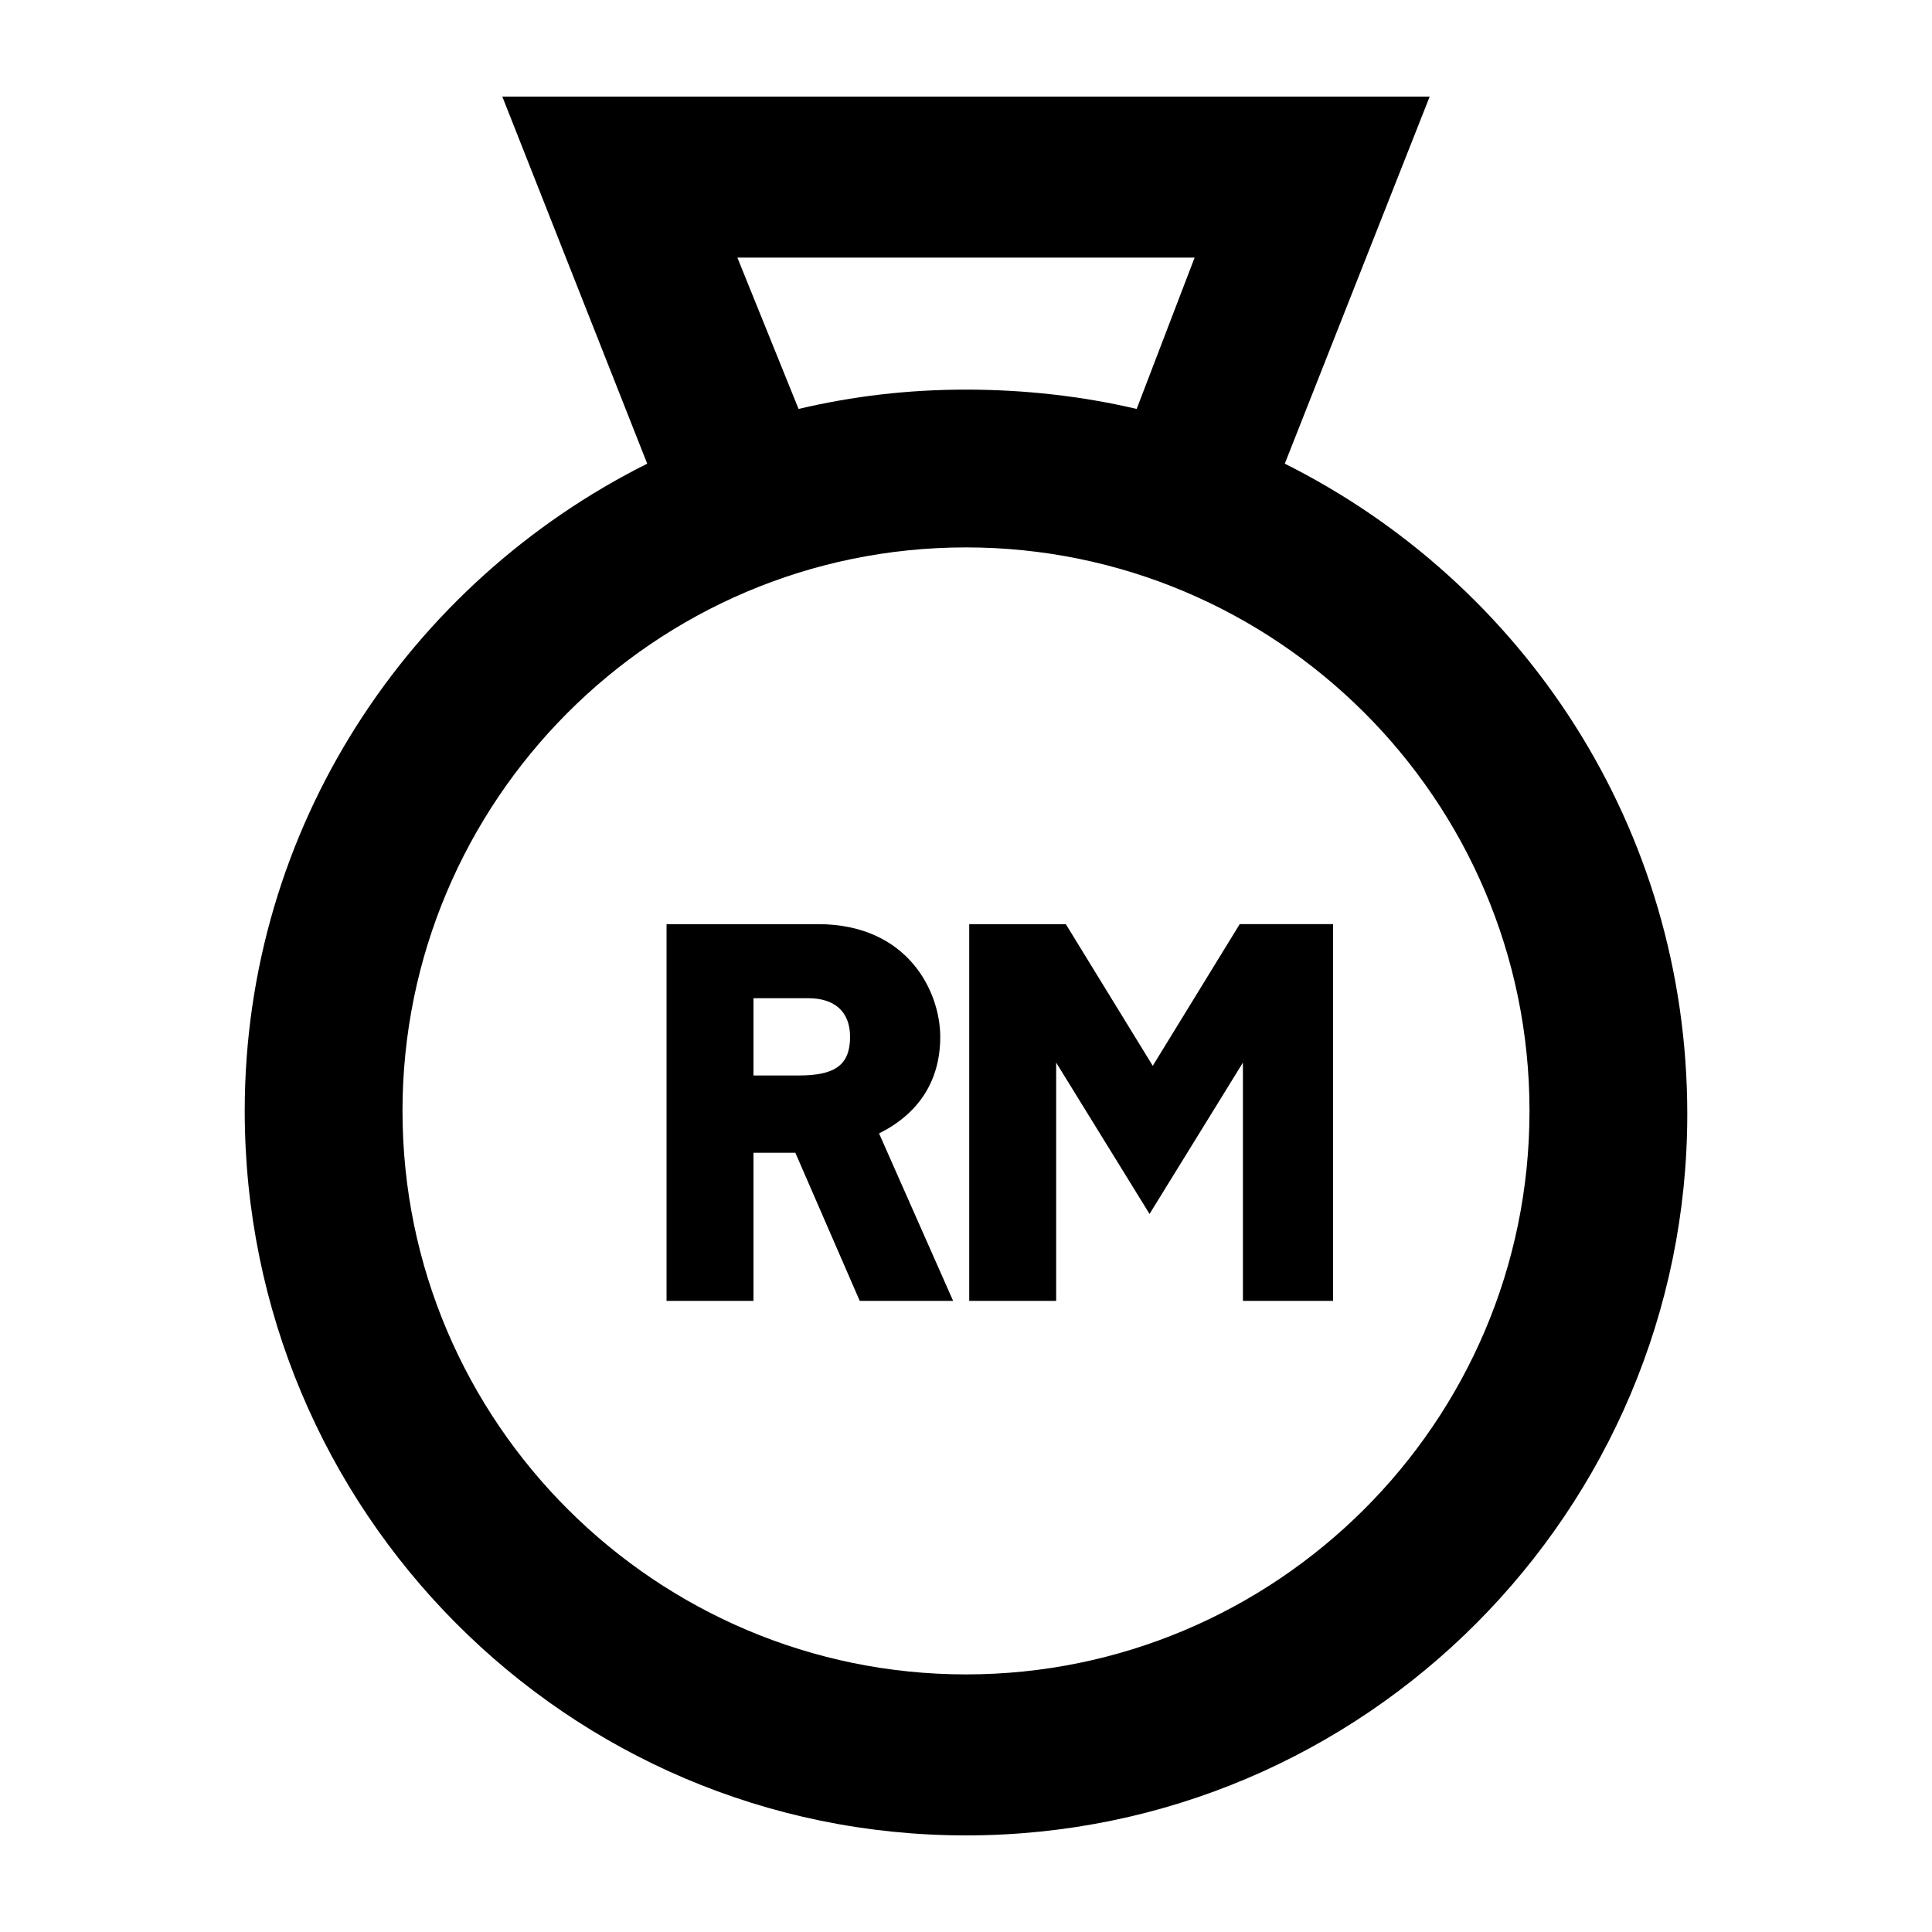<svg xmlns="http://www.w3.org/2000/svg" viewBox="0 0 60 60"><switch><g><path d="M39.9 14.4L44.4 3H15.6l4.5 11.4C12.7 18.1 7.6 25.7 7.6 34.5 7.6 46.9 17.6 57 30 57s22.4-10.1 22.4-22.4c0-8.9-5.1-16.5-12.5-20.2zM30.1 8h7l-1.8 4.7c-1.7-.4-3.5-.6-5.3-.6s-3.5.2-5.2.6L22.9 8h7.2zM30 52c-9.6 0-17.5-7.8-17.5-17.5C12.5 24.9 20.3 17 30 17c9.6 0 17.5 7.8 17.5 17.5S39.6 52 30 52z"/><path d="M29.2 32.2c0-1.4-1-3.5-3.8-3.5h-4.7v11.7h2.7v-4.6h1.3l2 4.6h2.9l-2.3-5.2c1.2-.6 1.9-1.6 1.9-3zm-4.4 1.2h-1.4V31h1.7c.8 0 1.3.4 1.3 1.2 0 .9-.5 1.2-1.6 1.2zM35.8 33.1l-2.7-4.4h-3v11.7h2.7V33l2.9 4.7 2.9-4.7v7.4h2.8V28.7h-2.9z"/></g></switch></svg>